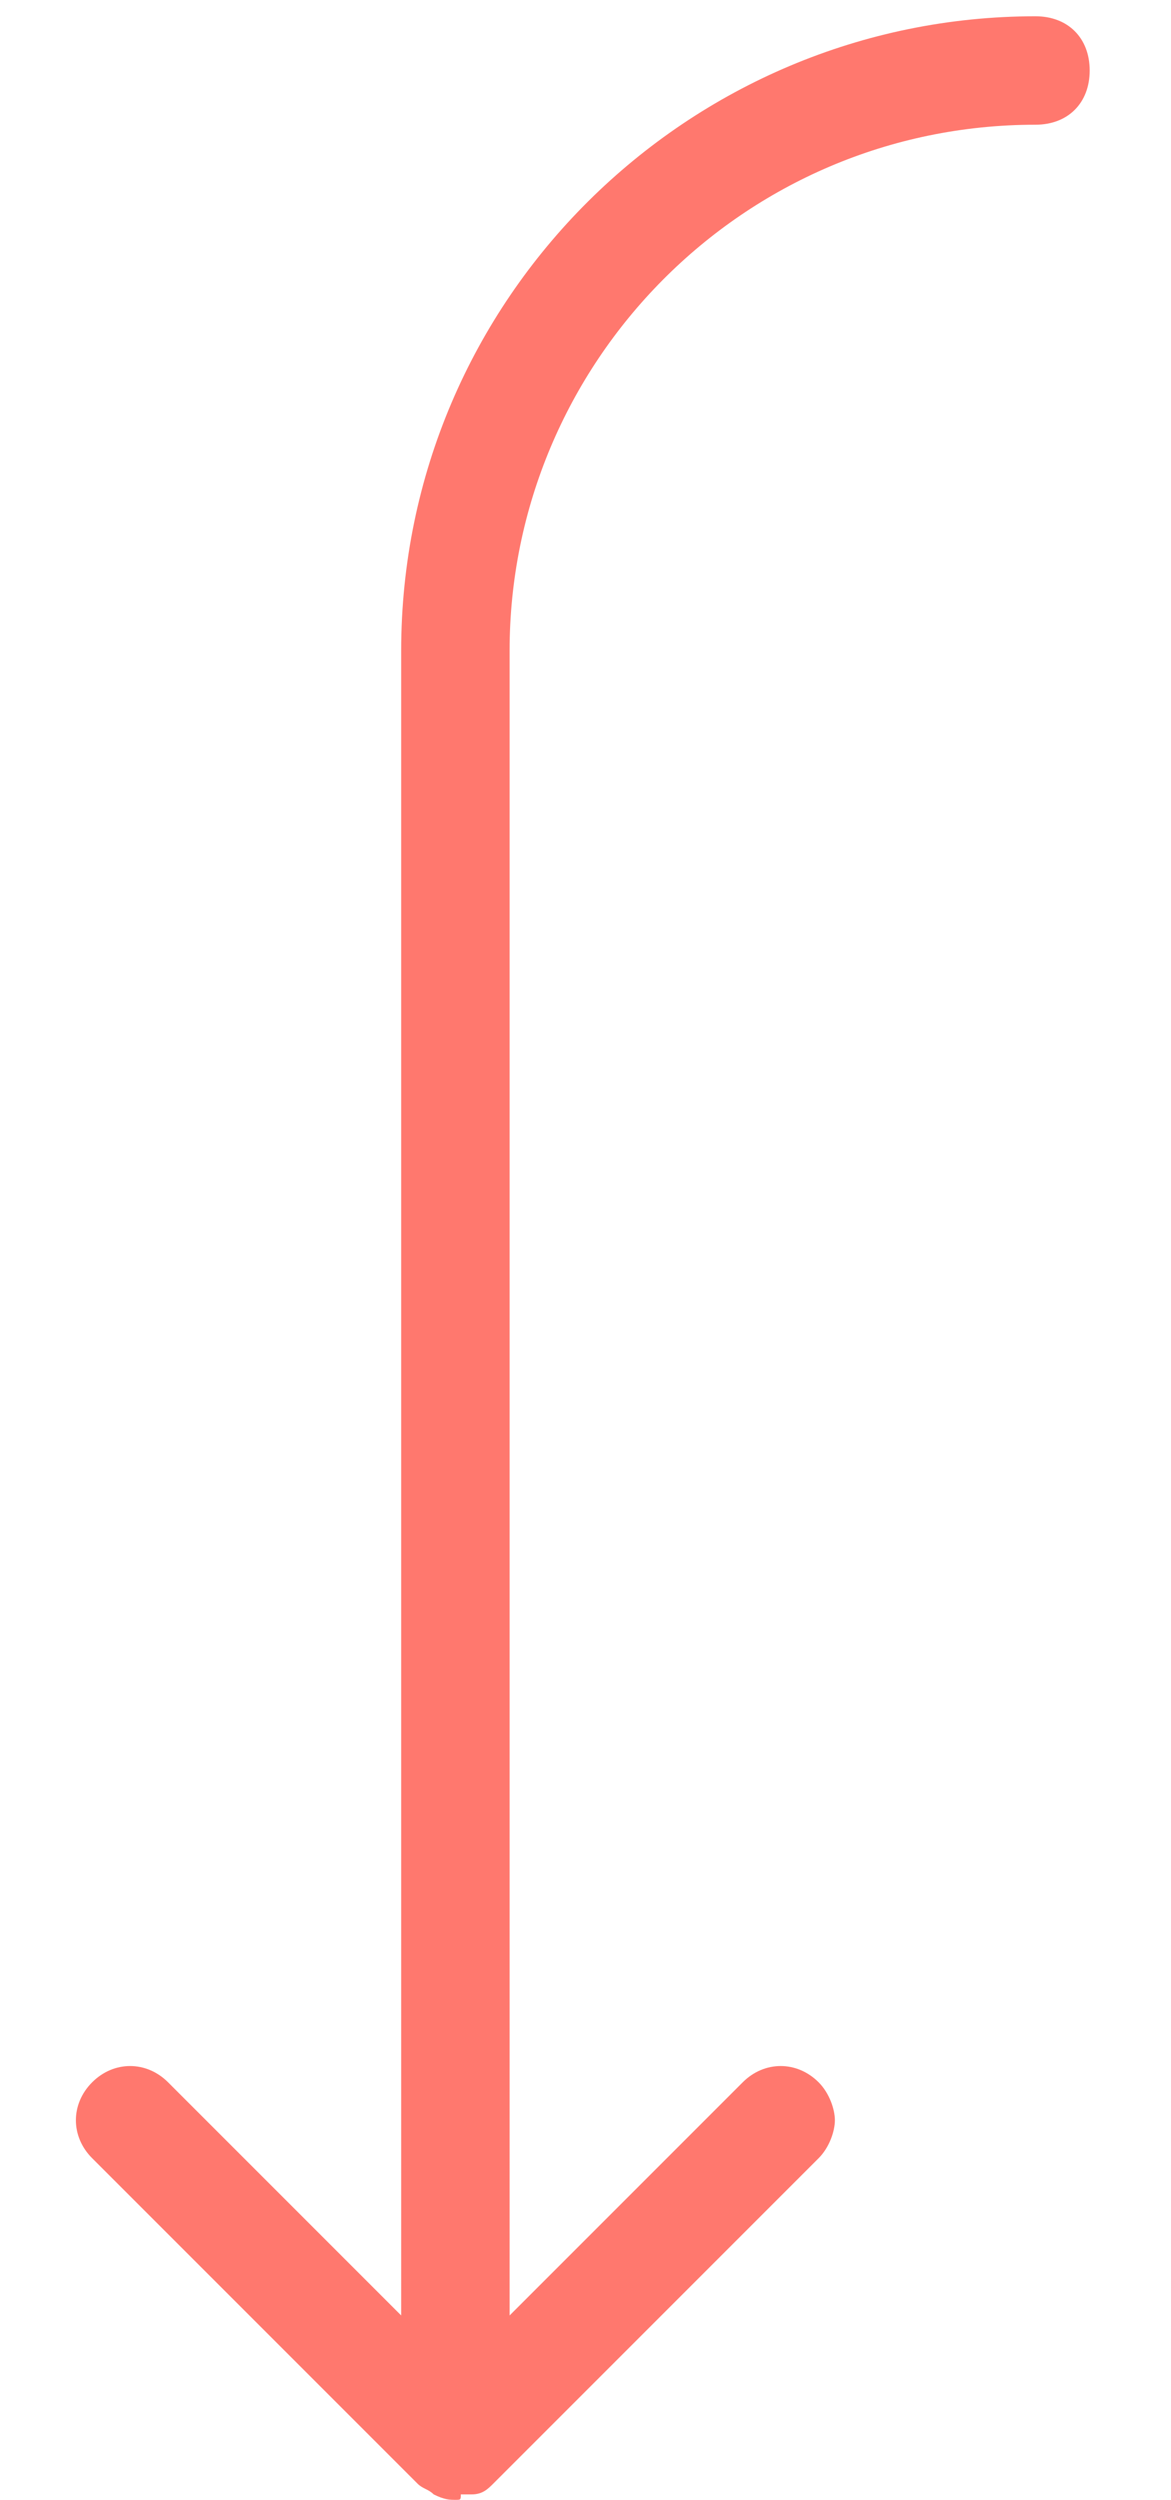 <?xml version="1.0" encoding="utf-8"?>
<!-- Generator: Adobe Illustrator 17.1.0, SVG Export Plug-In . SVG Version: 6.00 Build 0)  -->
<!DOCTYPE svg PUBLIC "-//W3C//DTD SVG 1.1//EN" "http://www.w3.org/Graphics/SVG/1.1/DTD/svg11.dtd">
<svg version="1.1" id="Layer_1" xmlns="http://www.w3.org/2000/svg" xmlns:xlink="http://www.w3.org/1999/xlink" x="0px" y="0px"
	 viewBox="0 0 21.6 46.1" enable-background="new 0 0 21.6 46.1" xml:space="preserve">
<g>
	<g>
		<g>
			<path fill="#FF786E" d="M8.4,46.1c-0.1,0-0.2,0-0.4-0.1c0,0,0,0,0,0c0,0,0,0,0,0c0,0,0,0,0,0h0c0,0,0,0,0,0h0c0,0,0,0,0,0h0
				c0,0,0,0,0,0c0,0,0,0,0,0c0,0,0,0,0,0h0c0,0,0,0,0,0l0,0c-0.1-0.1-0.2-0.1-0.3-0.2l-6-6c-0.4-0.4-0.4-1,0-1.4s1-0.4,1.4,0
				l4.3,4.3V12c0-6.5,5.3-11.7,11.7-11.7c0.6,0,1,0.4,1,1s-0.4,1-1,1c-5.4,0-9.7,4.4-9.7,9.7v30.7l4.3-4.3c0.4-0.4,1-0.4,1.4,0
				c0.2,0.2,0.3,0.5,0.3,0.7s-0.1,0.5-0.3,0.7l-6,6c0,0,0,0,0,0c0,0,0,0,0,0c0,0,0,0,0,0C9,45.9,8.9,46,8.7,46c0,0,0,0,0,0
				c0,0,0,0,0,0c-0.1,0-0.1,0-0.2,0l0,0c0,0,0,0,0,0s0,0,0,0c0,0,0,0,0,0l0,0C8.5,46.1,8.5,46.1,8.4,46.1z"/>
		</g>
	</g>
</g>
</svg>
